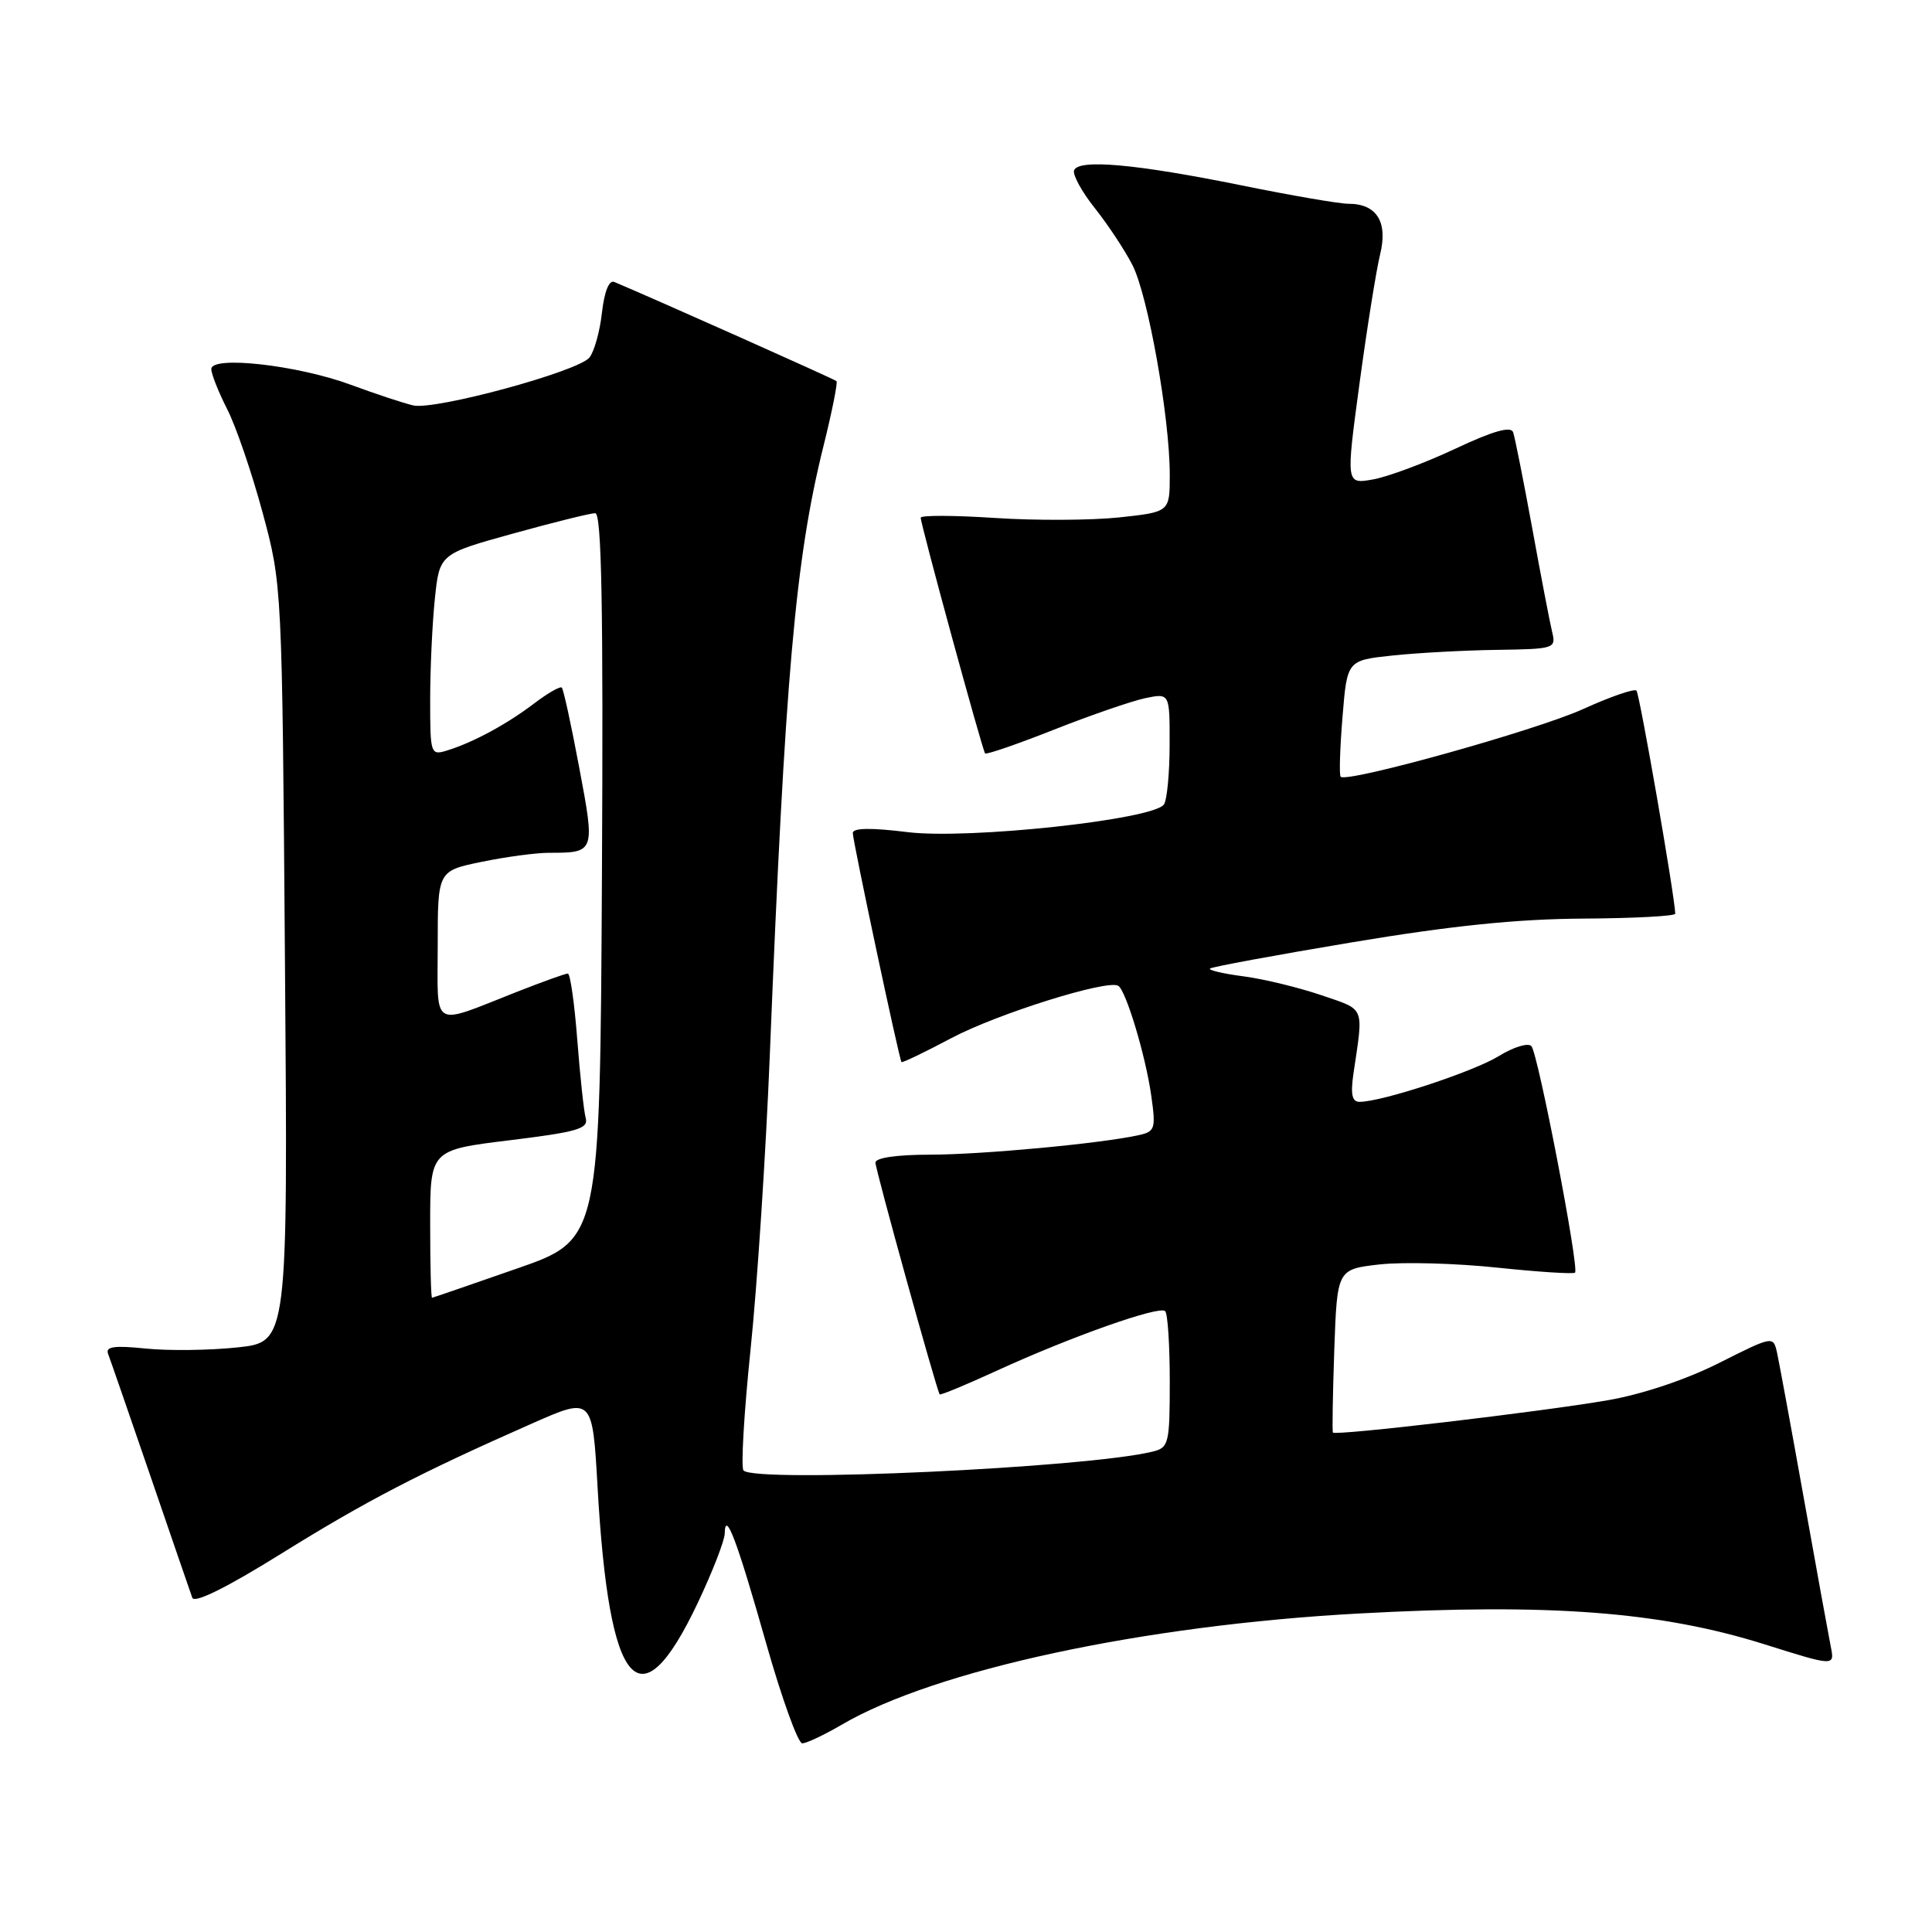 <?xml version="1.0" encoding="UTF-8" standalone="no"?>
<!DOCTYPE svg PUBLIC "-//W3C//DTD SVG 1.1//EN" "http://www.w3.org/Graphics/SVG/1.1/DTD/svg11.dtd" >
<svg xmlns="http://www.w3.org/2000/svg" xmlns:xlink="http://www.w3.org/1999/xlink" version="1.1" viewBox="0 0 256 256">
 <g >
 <path fill="currentColor"
d=" M 111.52 228.54 C 123.91 221.28 151.42 215.36 180.00 213.80 C 205.30 212.42 220.00 213.54 233.81 217.88 C 243.12 220.81 243.12 220.81 242.58 218.15 C 242.29 216.69 240.68 207.85 239.01 198.50 C 237.34 189.15 235.74 180.49 235.47 179.25 C 234.96 177.00 234.95 177.00 227.77 180.61 C 223.45 182.79 217.58 184.76 213.04 185.54 C 204.21 187.07 176.89 190.28 176.62 189.82 C 176.51 189.64 176.60 184.70 176.80 178.84 C 177.18 168.18 177.18 168.18 182.84 167.54 C 185.95 167.20 192.96 167.39 198.41 167.97 C 203.86 168.54 208.49 168.84 208.70 168.63 C 209.28 168.05 203.81 139.63 202.92 138.62 C 202.49 138.14 200.56 138.73 198.61 139.93 C 195.26 142.00 183.09 146.00 180.15 146.00 C 179.15 146.00 178.94 145.01 179.34 142.25 C 180.68 133.20 180.96 133.88 175.12 131.88 C 172.16 130.87 167.54 129.74 164.84 129.38 C 162.14 129.03 160.11 128.56 160.33 128.34 C 160.55 128.12 169.00 126.56 179.11 124.87 C 192.25 122.67 201.00 121.77 209.75 121.72 C 216.49 121.68 221.99 121.39 221.98 121.07 C 221.91 118.69 217.25 91.92 216.84 91.51 C 216.55 91.22 213.36 92.32 209.76 93.96 C 203.51 96.79 178.40 103.79 177.64 102.92 C 177.44 102.69 177.55 99.12 177.89 95.00 C 178.50 87.50 178.50 87.50 184.50 86.86 C 187.80 86.51 194.04 86.17 198.36 86.11 C 205.98 86.00 206.20 85.93 205.67 83.75 C 205.37 82.51 204.18 76.33 203.03 70.00 C 201.87 63.67 200.73 57.95 200.50 57.28 C 200.21 56.43 197.85 57.10 192.79 59.48 C 188.78 61.36 183.89 63.18 181.92 63.53 C 178.34 64.16 178.34 64.16 180.14 50.83 C 181.13 43.50 182.36 35.80 182.87 33.72 C 183.93 29.41 182.43 27.00 178.67 27.00 C 177.46 27.00 171.08 25.90 164.49 24.56 C 150.50 21.72 142.86 21.04 142.32 22.58 C 142.12 23.17 143.35 25.42 145.07 27.58 C 146.79 29.74 149.03 33.13 150.05 35.11 C 152.12 39.15 155.00 55.33 155.00 62.91 C 155.00 67.84 155.00 67.84 148.30 68.56 C 144.62 68.95 137.20 68.99 131.80 68.63 C 126.41 68.28 122.00 68.26 122.00 68.60 C 122.00 69.51 130.18 99.44 130.53 99.83 C 130.70 100.02 134.81 98.60 139.67 96.68 C 144.53 94.76 149.96 92.89 151.75 92.51 C 155.00 91.84 155.00 91.84 154.98 98.67 C 154.98 102.43 154.64 105.99 154.23 106.59 C 152.88 108.60 128.31 111.26 120.25 110.26 C 115.39 109.66 113.00 109.70 113.00 110.38 C 113.00 111.45 119.14 140.32 119.45 140.73 C 119.55 140.86 122.53 139.43 126.07 137.55 C 132.15 134.33 146.72 129.76 148.17 130.62 C 149.20 131.23 151.81 139.93 152.55 145.20 C 153.17 149.58 153.05 149.94 150.86 150.42 C 145.74 151.54 130.12 152.99 123.25 153.00 C 118.86 153.00 116.00 153.41 116.00 154.05 C 116.00 154.97 124.07 184.08 124.51 184.76 C 124.61 184.90 128.02 183.49 132.09 181.62 C 141.90 177.12 153.64 172.97 154.39 173.73 C 154.73 174.06 155.00 178.26 155.00 183.06 C 155.00 191.27 154.87 191.82 152.75 192.34 C 144.13 194.49 100.22 196.52 98.52 194.85 C 98.16 194.49 98.58 187.24 99.46 178.74 C 100.34 170.24 101.48 152.76 102.00 139.89 C 104.02 89.66 105.39 74.10 109.10 59.17 C 110.24 54.59 111.02 50.69 110.84 50.50 C 110.57 50.24 86.64 39.56 81.39 37.36 C 80.70 37.07 80.08 38.64 79.76 41.44 C 79.48 43.95 78.73 46.62 78.09 47.39 C 76.56 49.24 57.63 54.38 54.76 53.72 C 53.52 53.44 49.80 52.21 46.50 50.99 C 39.45 48.38 28.00 47.09 28.00 48.90 C 28.00 49.55 28.94 51.93 30.09 54.19 C 31.25 56.44 33.36 62.61 34.79 67.90 C 37.38 77.50 37.38 77.50 37.76 127.66 C 38.15 177.83 38.15 177.83 31.46 178.54 C 27.79 178.93 22.32 179.00 19.31 178.69 C 15.14 178.26 13.95 178.43 14.32 179.39 C 14.59 180.09 17.11 187.37 19.93 195.58 C 22.74 203.78 25.24 211.05 25.48 211.71 C 25.75 212.49 30.03 210.37 37.20 205.91 C 48.52 198.87 55.57 195.21 70.50 188.62 C 78.50 185.09 78.50 185.09 79.18 197.03 C 80.70 223.94 84.74 228.65 92.42 212.47 C 94.39 208.32 96.01 204.15 96.03 203.21 C 96.09 199.95 97.66 204.12 101.52 217.75 C 103.59 225.04 105.74 231.00 106.30 231.00 C 106.86 231.00 109.21 229.89 111.52 228.54 Z  M 57.00 162.19 C 57.00 152.38 57.00 152.38 67.54 151.09 C 76.50 149.99 78.00 149.56 77.61 148.15 C 77.36 147.24 76.86 142.56 76.49 137.75 C 76.12 132.94 75.56 129.00 75.24 129.00 C 74.92 129.00 71.92 130.08 68.58 131.39 C 56.96 135.96 58.00 136.56 58.00 125.27 C 58.00 115.40 58.00 115.40 63.81 114.20 C 67.01 113.54 71.02 113.00 72.73 113.00 C 78.86 113.00 78.87 112.96 76.75 101.71 C 75.70 96.09 74.66 91.32 74.44 91.11 C 74.23 90.90 72.58 91.84 70.78 93.21 C 67.15 95.97 62.69 98.38 59.25 99.44 C 57.06 100.12 57.00 99.95 57.00 92.71 C 57.00 88.63 57.28 82.62 57.62 79.35 C 58.24 73.40 58.24 73.40 67.98 70.70 C 73.33 69.22 78.23 68.00 78.87 68.00 C 79.72 68.00 79.95 80.34 79.76 116.13 C 79.50 164.26 79.50 164.26 68.50 168.09 C 62.45 170.20 57.39 171.94 57.25 171.96 C 57.11 171.98 57.00 167.58 57.00 162.19 Z "/>
</g>
</svg>